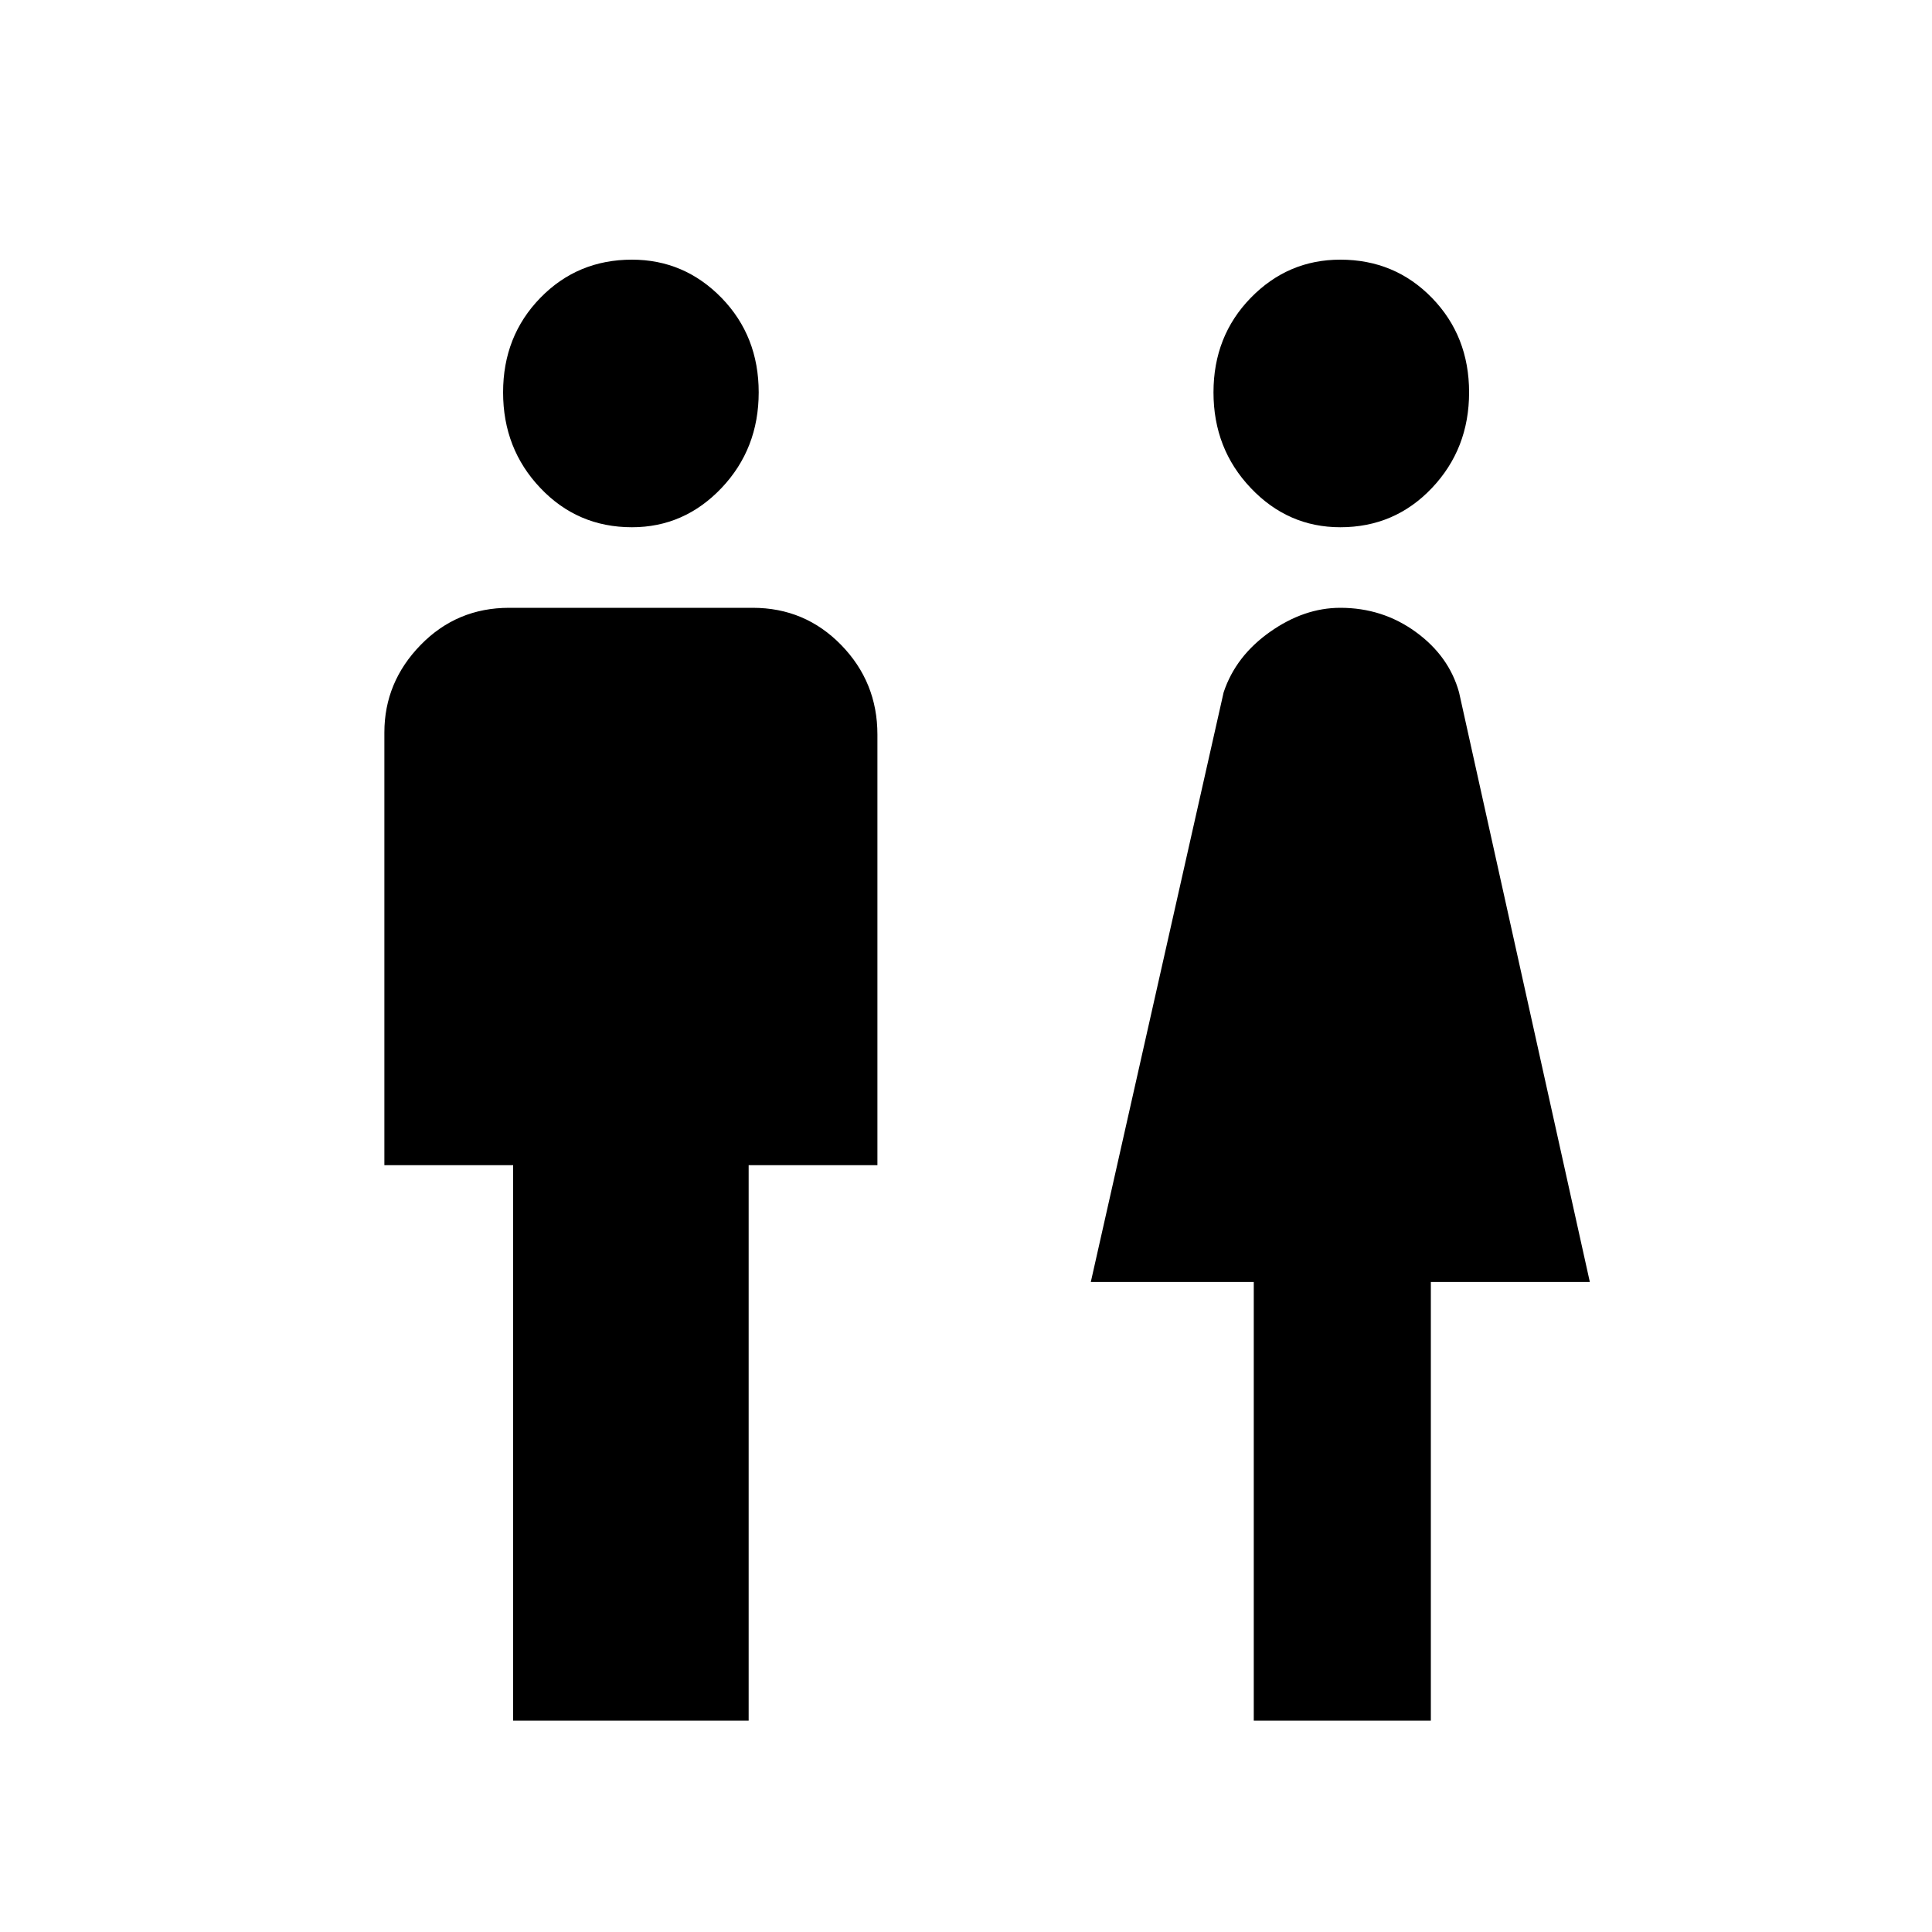 <svg xmlns="http://www.w3.org/2000/svg" height="20" width="20"><path d="M5.312 17.812v-5.75H3.979V7.583q0-.521.375-.906t.917-.385h2.521q.541 0 .916.385t.375.927v4.458H7.75v5.75Zm7.667 0v-4.541h-1.687l1.375-6.104q.125-.375.479-.625t.729-.25q.437 0 .781.25.344.25.448.625l1.354 6.104h-1.646v4.541ZM6.542 5.458q-.563 0-.948-.406-.386-.406-.386-.99 0-.583.386-.979.385-.395.948-.395.541 0 .927.395.385.396.385.979 0 .584-.385.99-.386.406-.927.406Zm7.333 0q-.542 0-.927-.406-.386-.406-.386-.99 0-.583.386-.979.385-.395.927-.395.563 0 .948.395.385.396.385.979 0 .584-.385.99t-.948.406Z"/></svg>